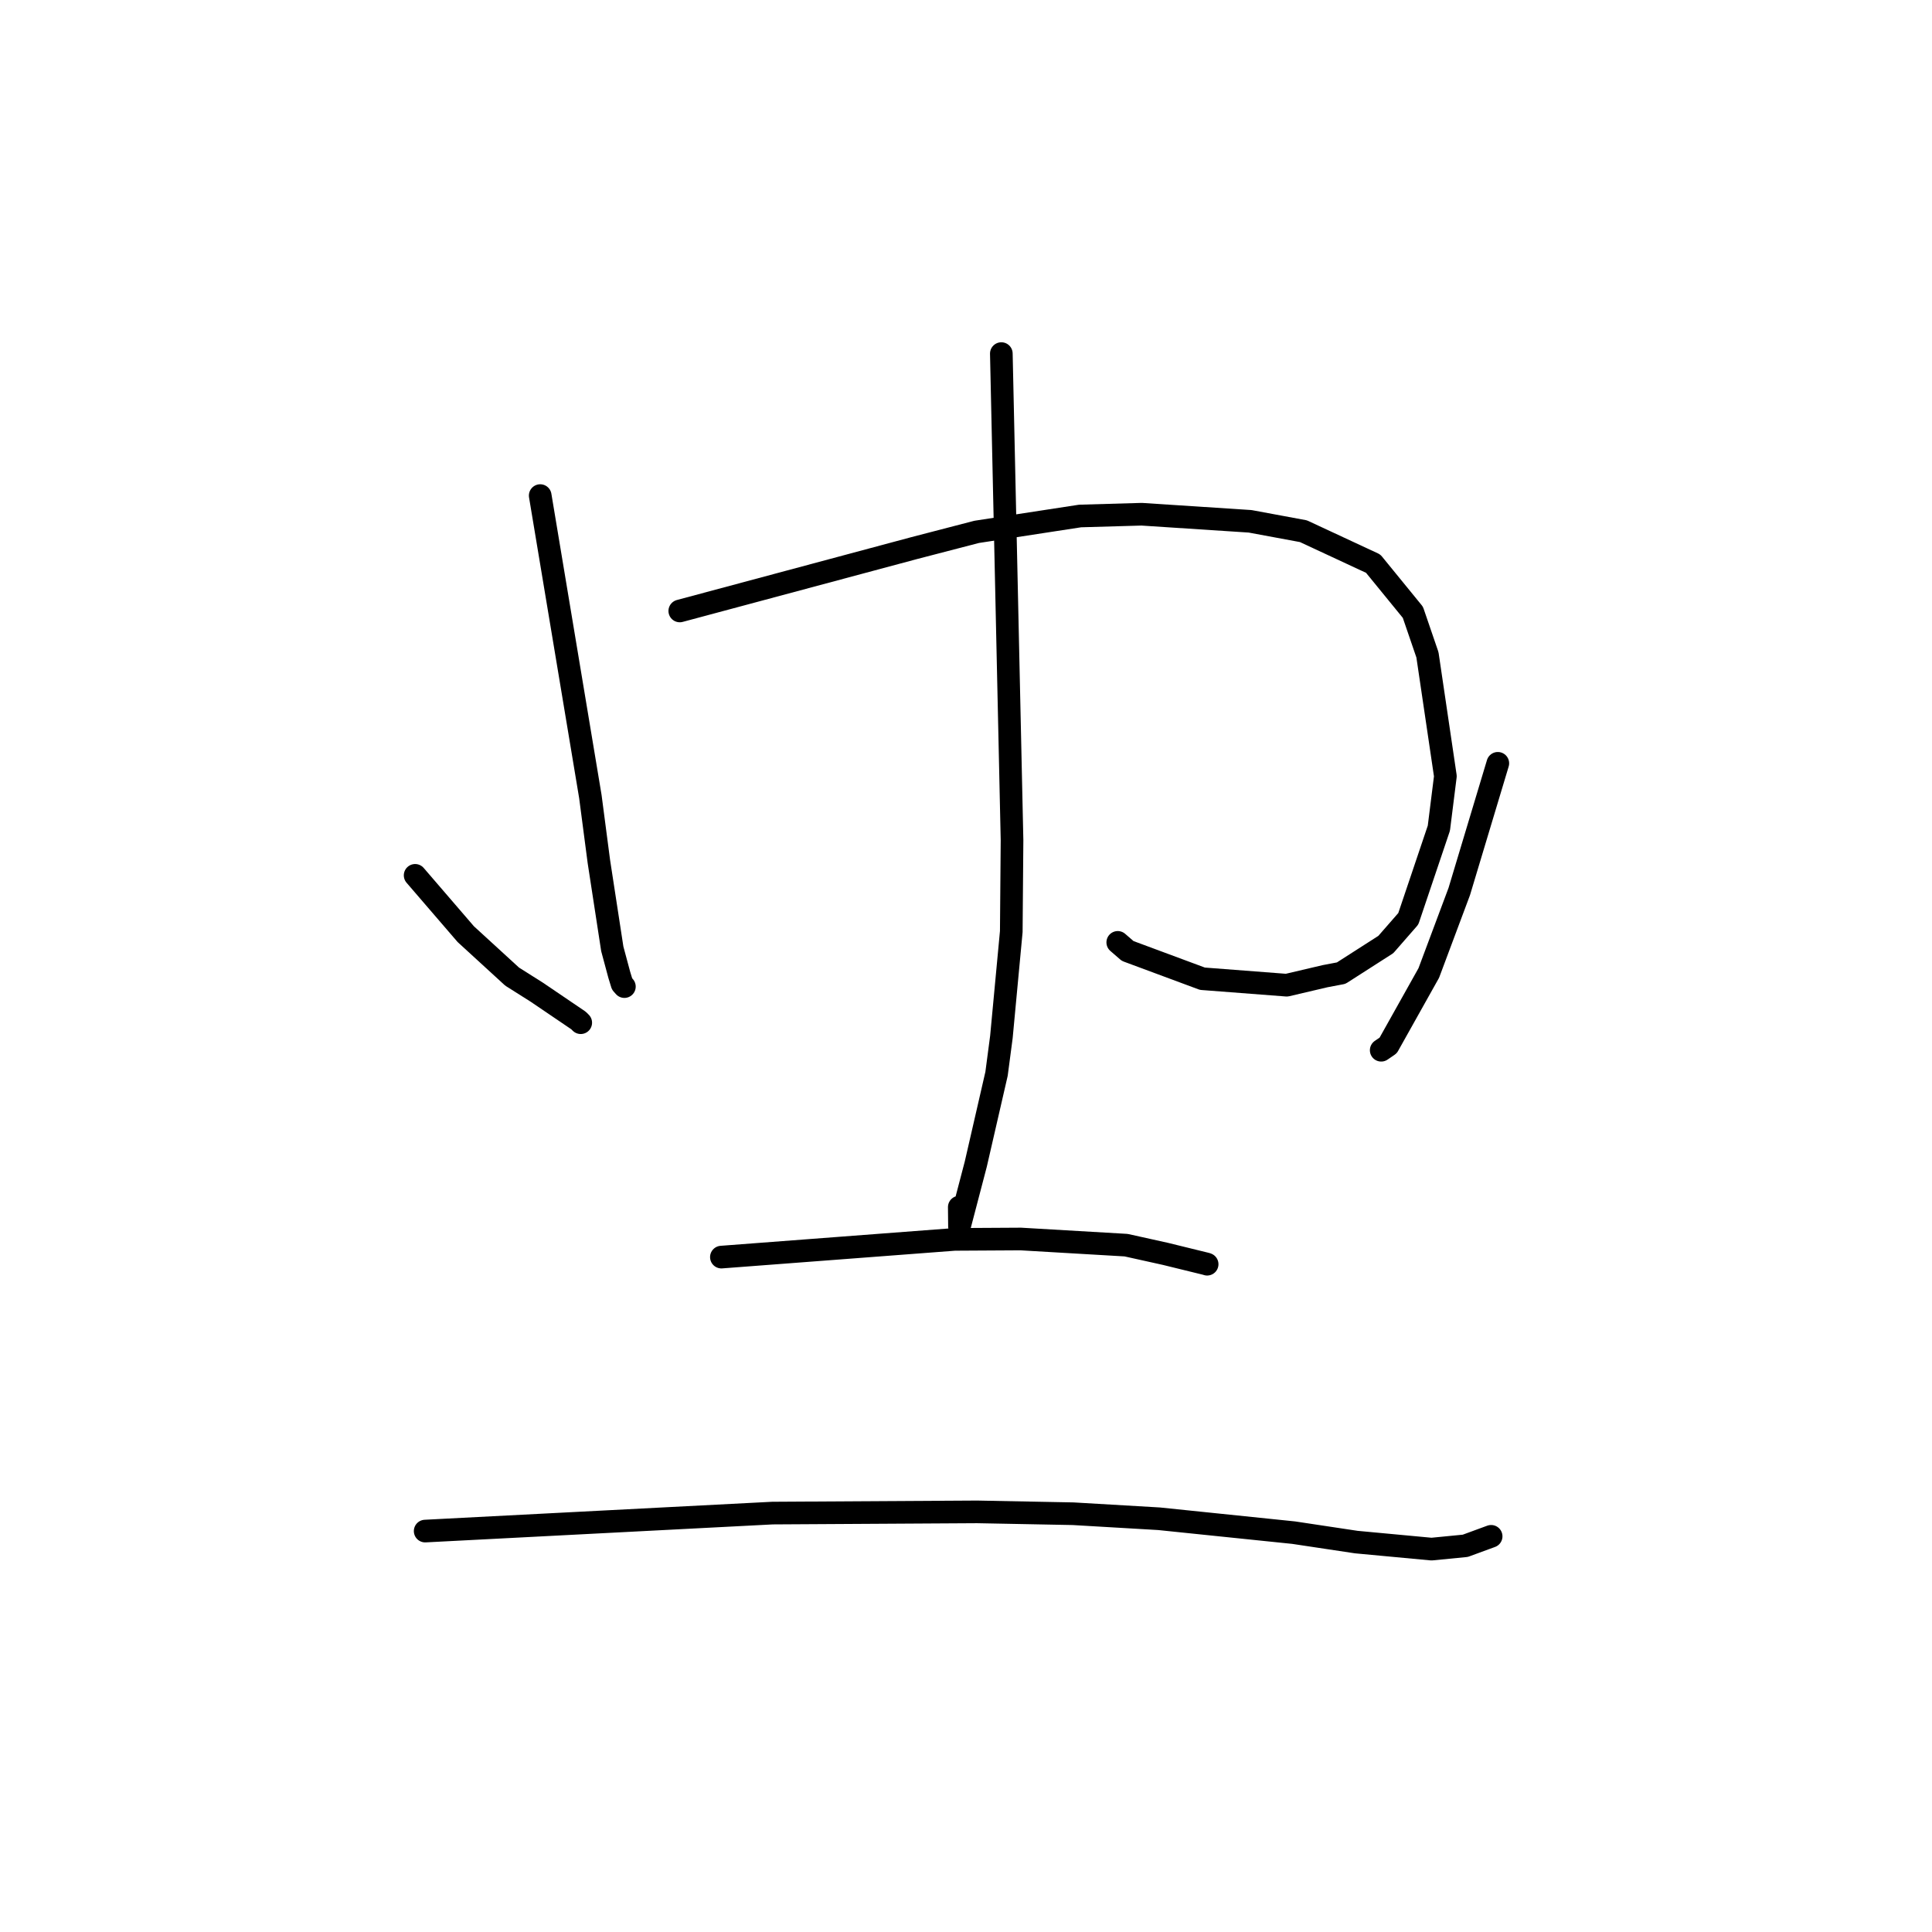 <?xml version="1.0" standalone="no"?>
    <svg width="256" height="256" xmlns="http://www.w3.org/2000/svg" version="1.1">
    <polyline stroke="black" stroke-width="3" stroke-linecap="round" fill="transparent" stroke-linejoin="round" points="71.581 65.668 74.904 85.607 78.226 105.546 79.355 114.167 81.131 125.728 82.058 129.177 82.429 130.384 82.659 130.643 82.735 130.729 " />
        <polyline stroke="black" stroke-width="3" stroke-linecap="round" fill="transparent" stroke-linejoin="round" points="90.074 80.955 105.6 76.792 121.126 72.629 129.411 70.476 143.122 68.372 151.275 68.138 165.648 69.077 172.713 70.387 181.953 74.687 187.214 81.134 189.145 86.772 191.521 102.85 190.658 109.733 186.607 121.744 183.628 125.155 177.712 128.946 175.591 129.348 170.494 130.544 159.326 129.686 149.424 126.01 148.108 124.87 " />
        <polyline stroke="black" stroke-width="3" stroke-linecap="round" fill="transparent" stroke-linejoin="round" points="132.682 46.853 133.391 79.091 134.099 111.329 134 123.439 132.692 137.391 132.047 142.286 129.298 154.246 127.136 162.506 127.11 159.95 " />
        <polyline stroke="black" stroke-width="3" stroke-linecap="round" fill="transparent" stroke-linejoin="round" points="55.007 115.988 58.362 119.885 61.718 123.782 67.861 129.408 71.121 131.467 76.659 135.224 76.951 135.514 " />
        <polyline stroke="black" stroke-width="3" stroke-linecap="round" fill="transparent" stroke-linejoin="round" points="198.469 101.143 195.915 109.634 193.362 118.126 189.322 128.924 183.942 138.529 183.017 139.162 " />
        <polyline stroke="black" stroke-width="3" stroke-linecap="round" fill="transparent" stroke-linejoin="round" points="95.588 166.573 111.04 165.399 126.493 164.225 135.255 164.174 149.217 164.99 154.422 166.144 159.861 167.478 159.953 167.514 " />
        <polyline stroke="black" stroke-width="3" stroke-linecap="round" fill="transparent" stroke-linejoin="round" points="56.337 202.875 79.345 201.683 102.353 200.492 129.474 200.332 142.194 200.577 153.58 201.243 171.42 203.085 179.718 204.334 189.685 205.265 194.159 204.827 197.338 203.661 197.584 203.571 " />
        </svg>